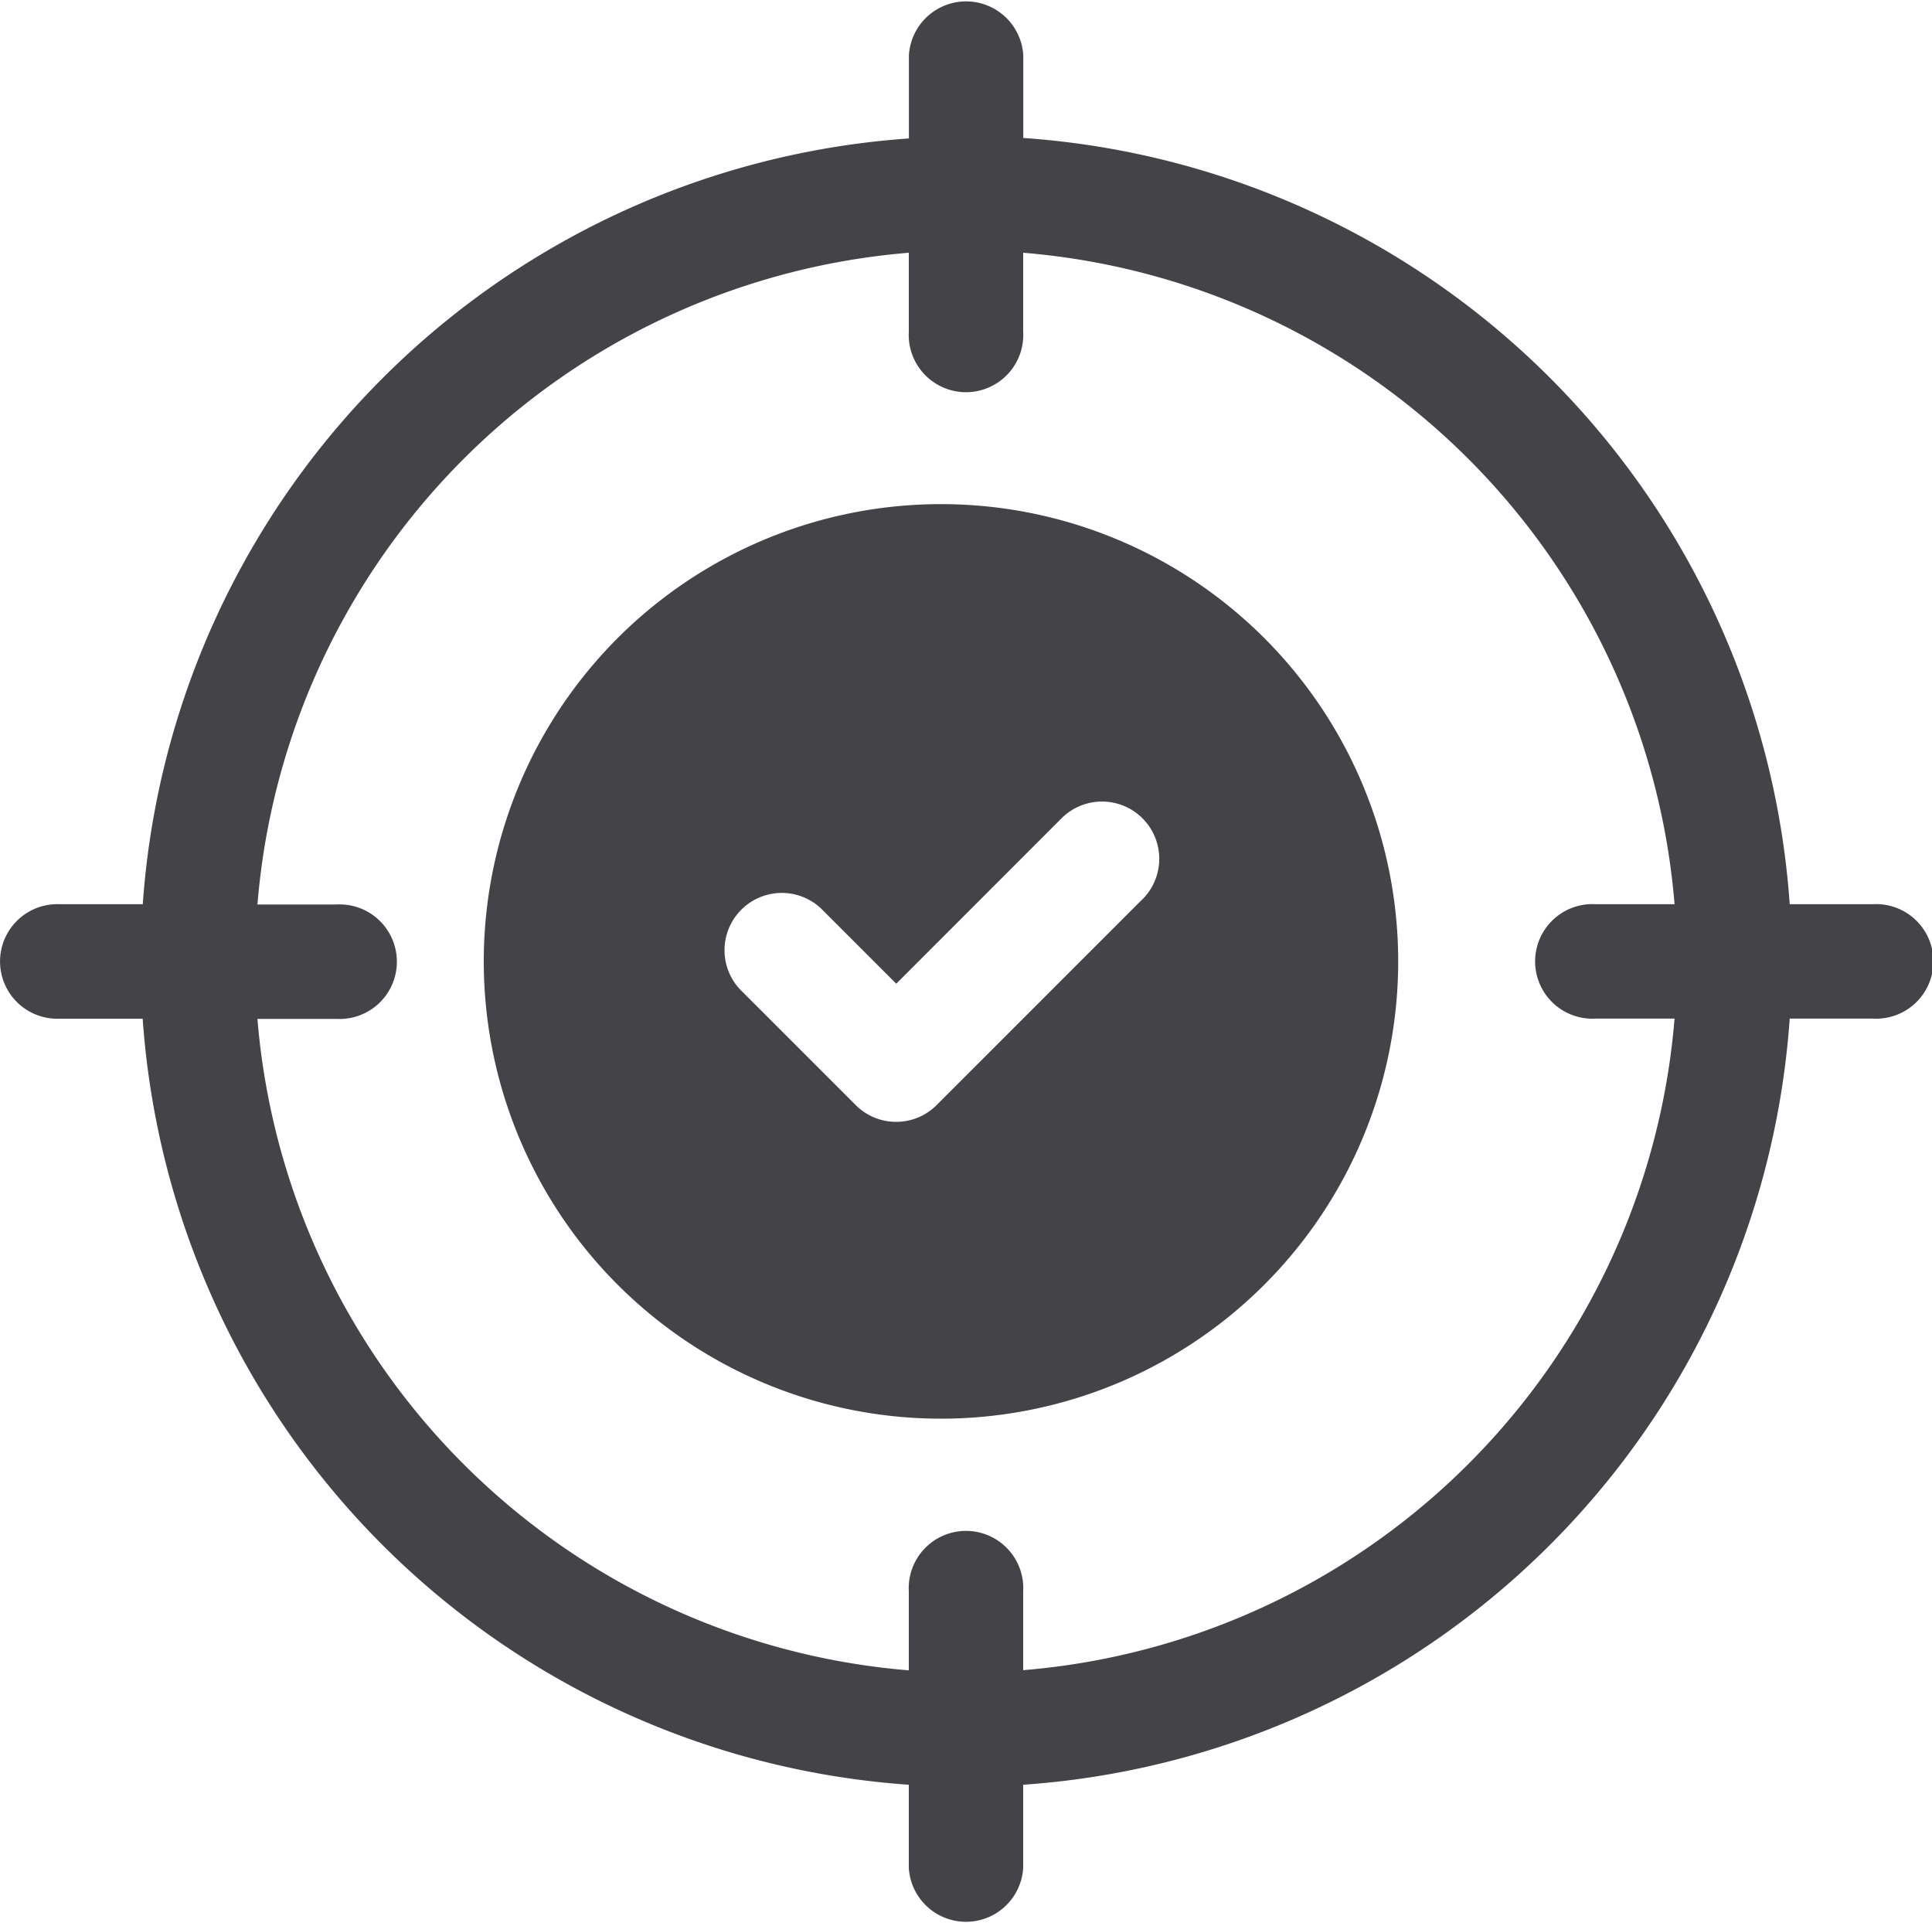 <svg xmlns="http://www.w3.org/2000/svg" width="20" height="19.903" viewBox="0 0 20 19.903">
  <g id="checkin_icon" transform="translate(-1354.993 -17219.743)">
    <path id="Path_133" data-name="Path 133" d="M4565.573,4560.94a4.733,4.733,0,1,0,4.732,4.733A4.733,4.733,0,0,0,4565.573,4560.94Zm2.084,4.09-2.13,2.13a.592.592,0,0,1-.838,0l-1.2-1.2a.593.593,0,0,1,.838-.838l.782.782,1.711-1.712a.592.592,0,0,1,.838.838Zm0,0" transform="translate(-3200.838 12664.021)" fill="#434348"/>
    <path id="Path_134" data-name="Path 134" d="M18.557,10.186H17.7A8.545,8.545,0,0,0,9.766,2.255V1.4a.593.593,0,0,0-1.184,0v.86A8.545,8.545,0,0,0,.651,10.186H-.21a.593.593,0,0,0-.533.289.593.593,0,0,0,0,.607.593.593,0,0,0,.533.289H.65A8.545,8.545,0,0,0,8.581,19.3v.86a.593.593,0,0,0,1.184,0V19.3A8.545,8.545,0,0,0,17.7,11.37h.86a.593.593,0,1,0,0-1.184ZM9.765,18.114V17.3a.593.593,0,1,0-1.184,0v.816a7.371,7.371,0,0,1-6.743-6.743h.816a.593.593,0,1,0,0-1.184H1.838A7.371,7.371,0,0,1,8.581,3.443v.816a.593.593,0,1,0,1.184,0V3.443a7.371,7.371,0,0,1,6.743,6.743h-.816a.593.593,0,1,0,0,1.184h.816a7.371,7.371,0,0,1-6.742,6.744Zm0,0" transform="translate(1355.82 17218.916)" fill="#434348"/>
  </g>
</svg>
